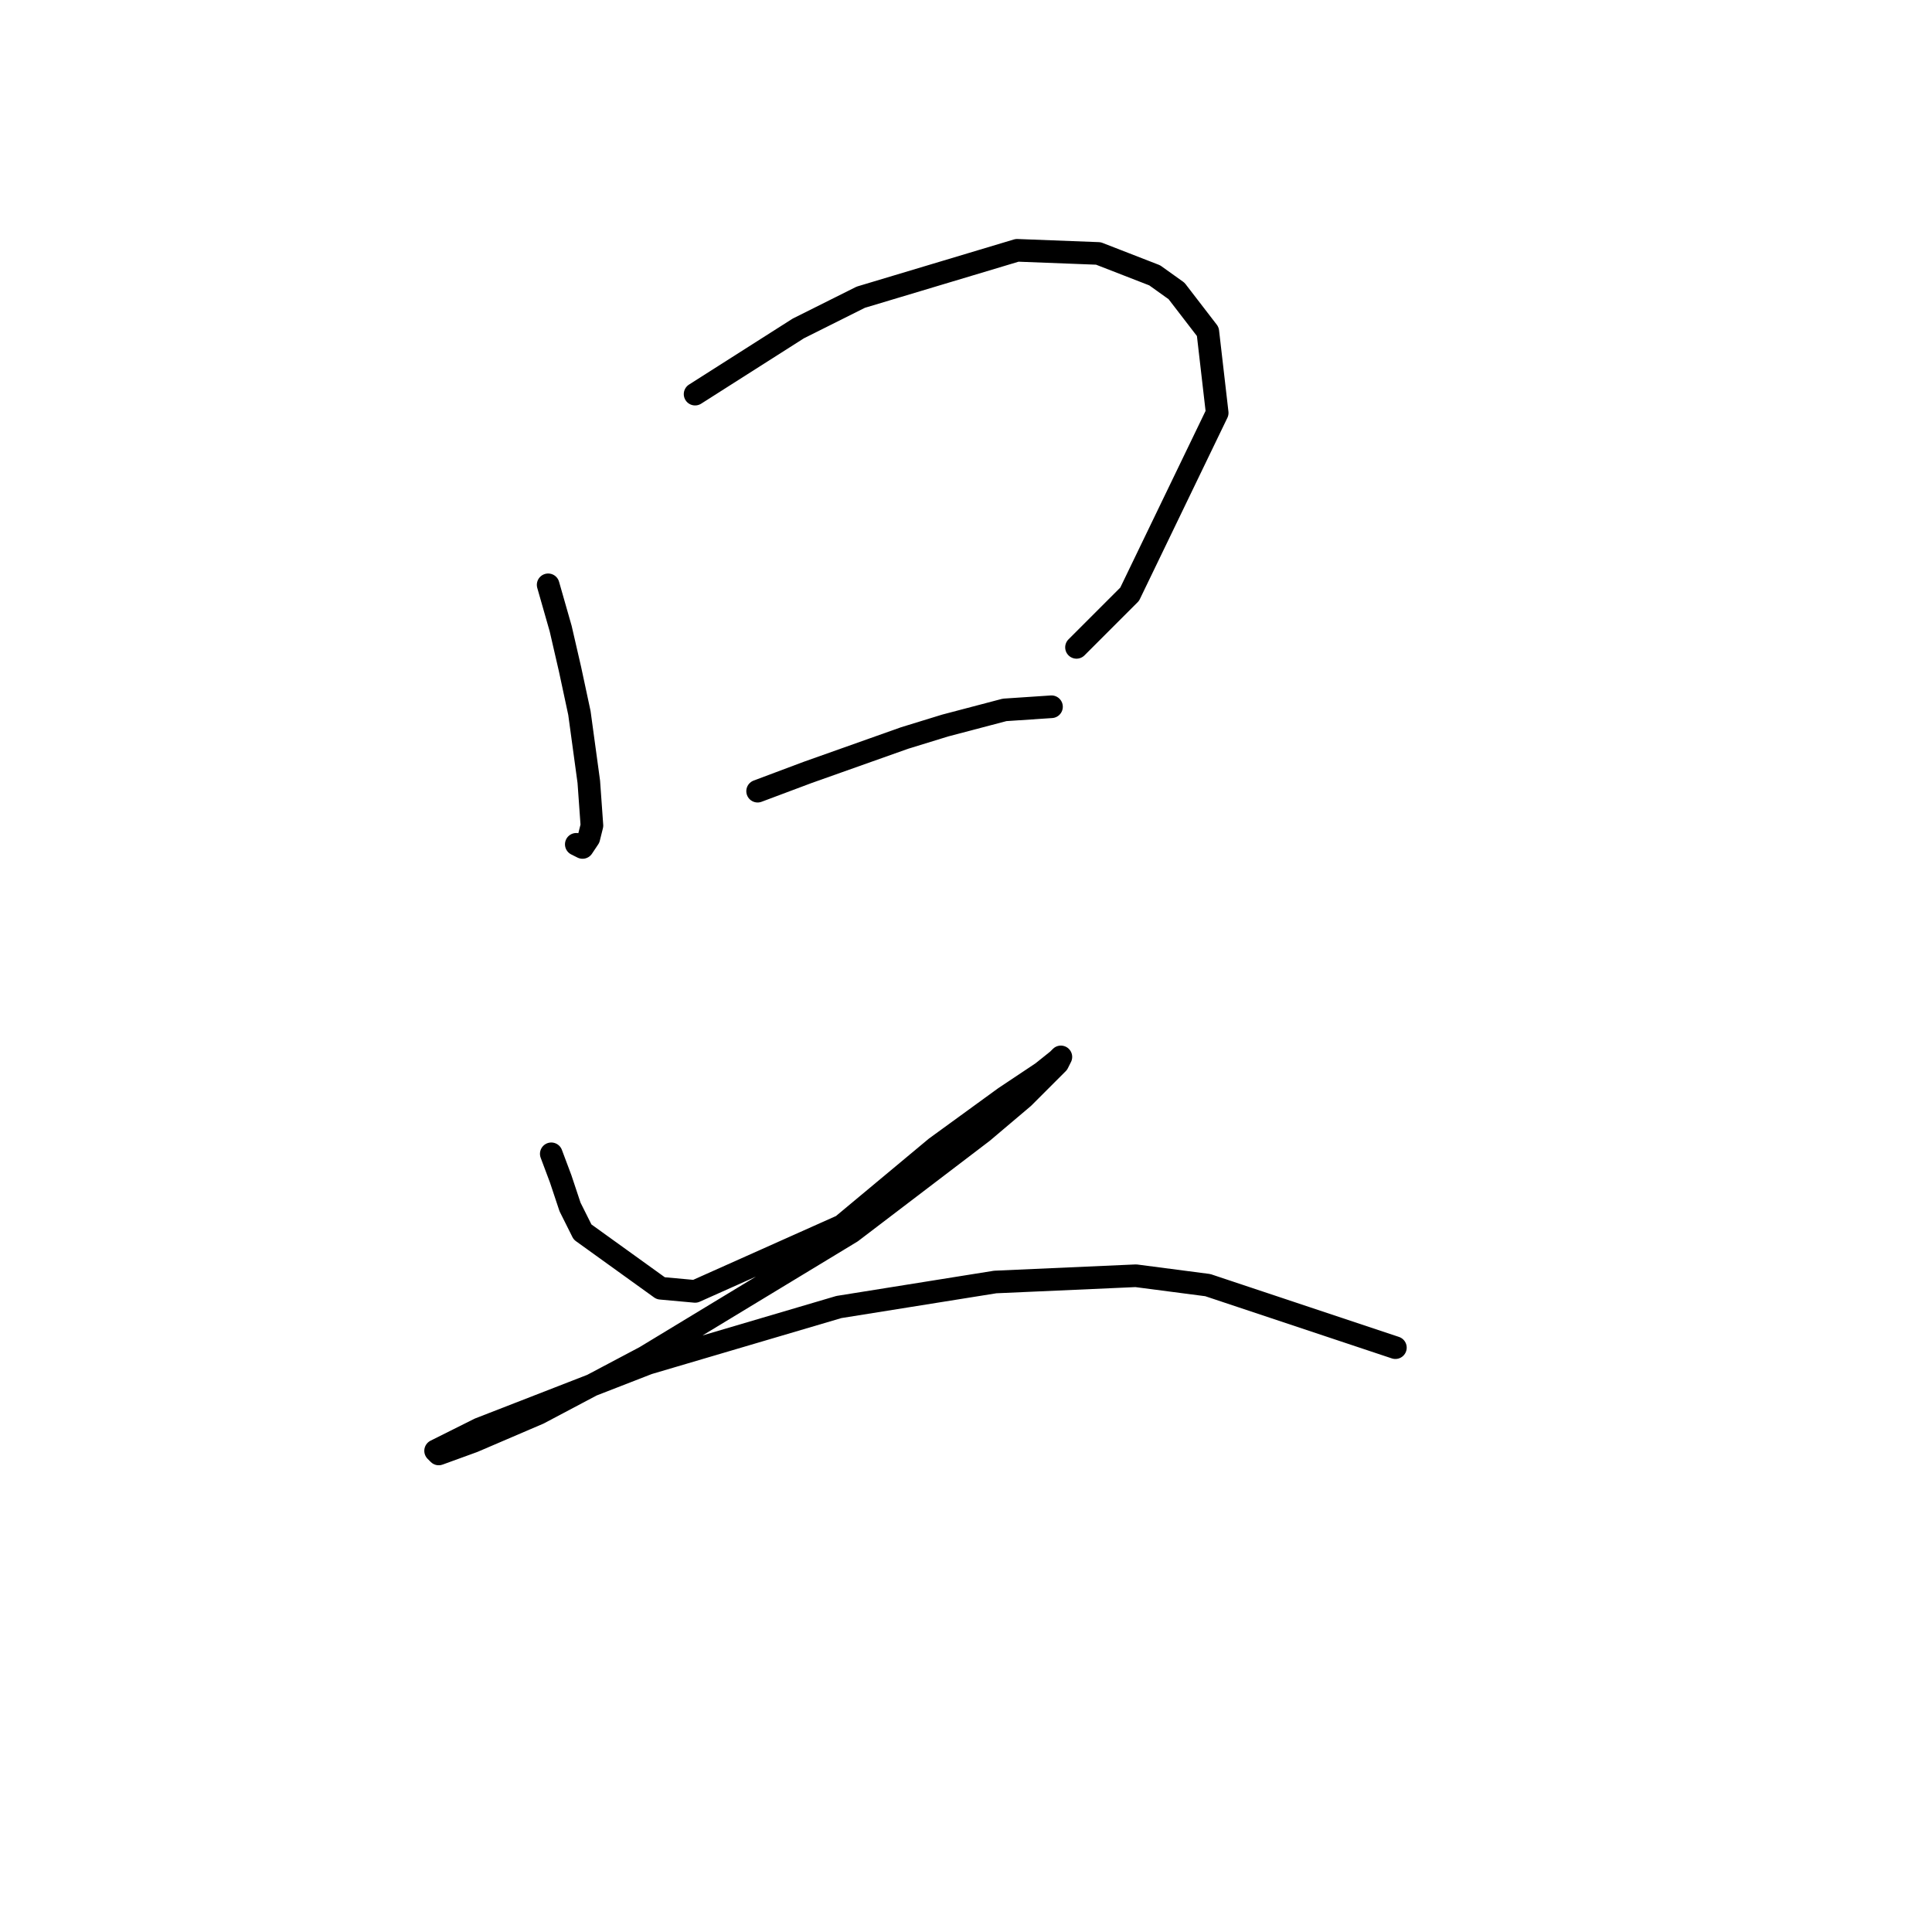 <?xml version="1.0" standalone="no"?>
    <svg width="256" height="256" xmlns="http://www.w3.org/2000/svg" version="1.1">
    <polyline stroke="black" stroke-width="3" stroke-linecap="round" fill="transparent" stroke-linejoin="round" points="72.634 77.493 74.291 83.293 75.533 88.678 76.776 94.478 78.019 103.591 78.433 109.391 78.019 111.048 77.19 112.291 76.362 111.876 76.362 111.876 " />
        <polyline stroke="black" stroke-width="3" stroke-linecap="round" fill="transparent" stroke-linejoin="round" points="92.104 52.224 105.774 43.525 114.059 39.382 134.772 33.168 145.542 33.583 152.999 36.482 155.898 38.554 160.041 43.939 161.284 54.709 149.685 78.736 142.642 85.778 142.642 85.778 " />
        <polyline stroke="black" stroke-width="3" stroke-linecap="round" fill="transparent" stroke-linejoin="round" points="100.389 104.834 107.017 102.349 119.858 97.792 125.244 96.135 133.115 94.064 139.328 93.649 139.328 93.649 " />
        <polyline stroke="black" stroke-width="3" stroke-linecap="round" fill="transparent" stroke-linejoin="round" points="73.048 152.887 74.291 156.201 75.533 159.93 77.19 163.244 87.547 170.7 92.104 171.115 111.573 162.415 124.001 152.059 133.115 145.431 138.086 142.117 140.157 140.46 140.571 140.046 140.157 140.874 135.6 145.431 130.215 149.988 112.816 163.244 85.475 179.814 71.391 187.27 62.692 190.999 58.135 192.656 57.721 192.241 63.52 189.342 85.89 180.642 111.159 173.186 131.872 169.872 150.513 169.043 160.041 170.286 184.896 178.571 184.896 178.571 " />
        </svg>